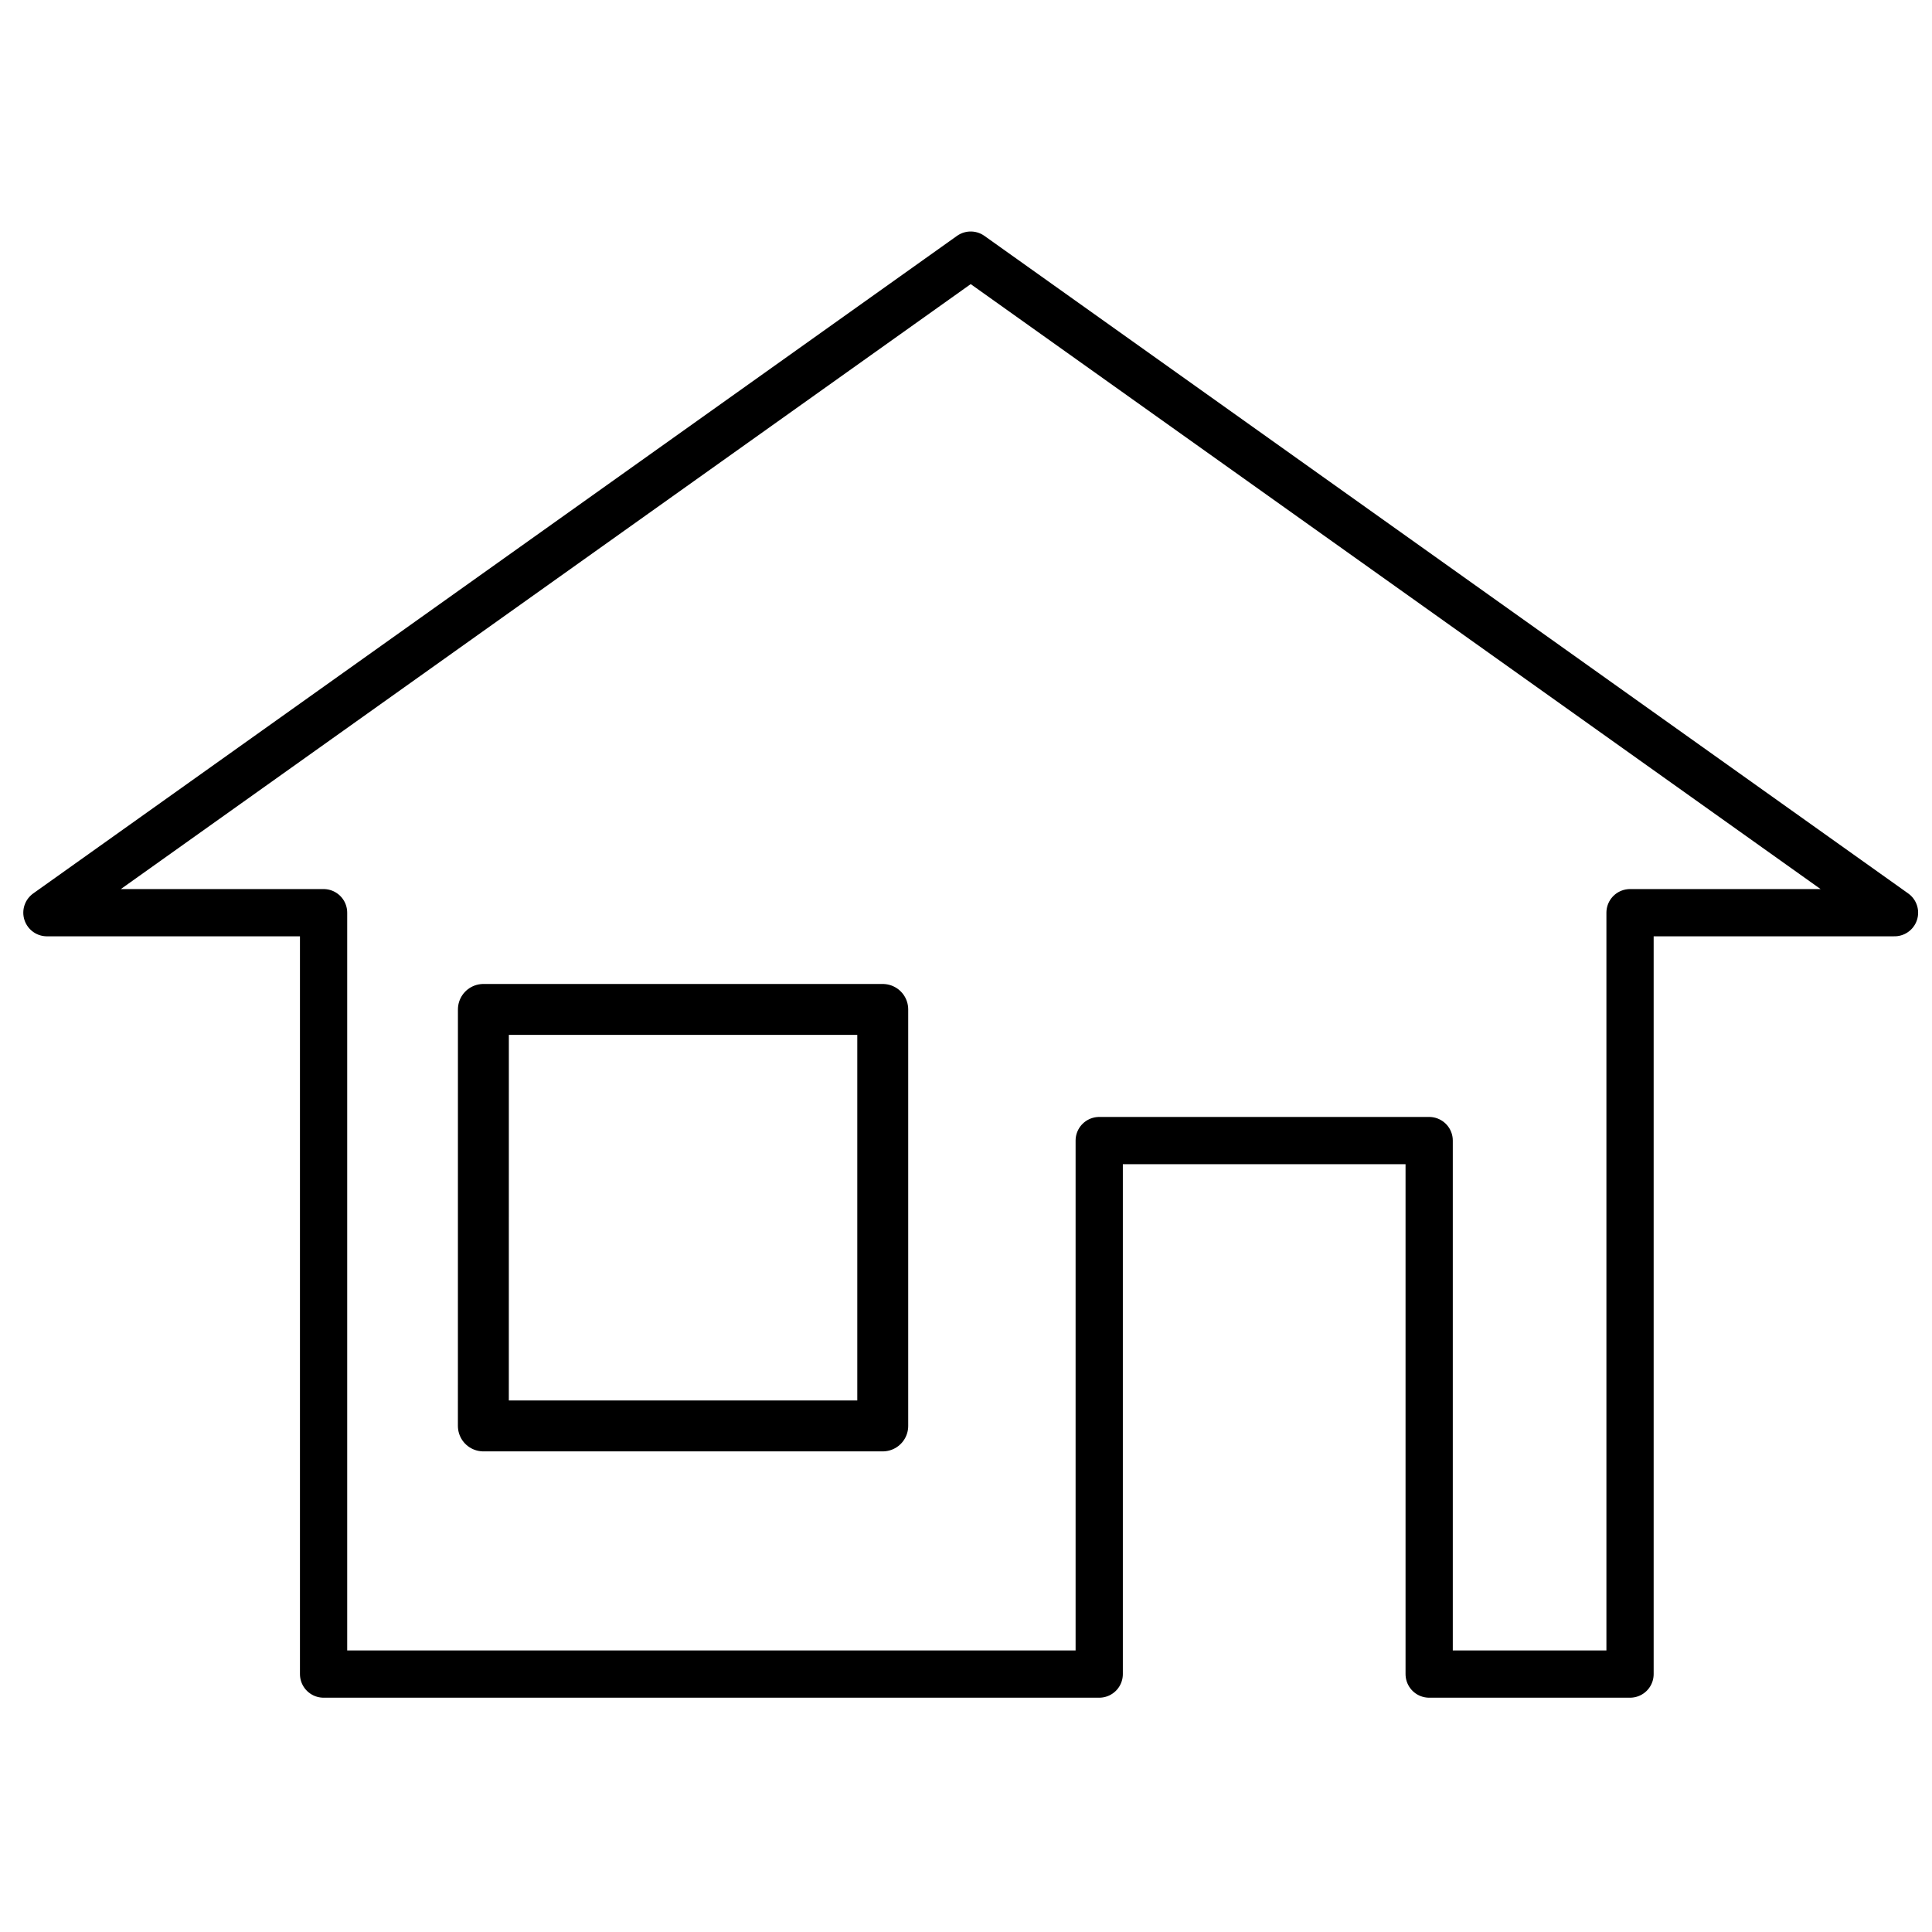 <svg xmlns="http://www.w3.org/2000/svg" viewBox="0 0 64 64">
  <g fill="none" stroke="#000" stroke-linecap="square" stroke-linejoin="round">
    <path stroke-width="1.565" d="M32.156 8.451L1.554 30.234h9.165v25.222h25.694V37.783h10.93v17.673h6.654V30.234h8.761z" paint-order="markers fill stroke"/>
    <path stroke-width="1.687" d="M16.013 33.439h13.229v13.796h-13.23z" paint-order="markers fill stroke"/>
  </g>
</svg>
